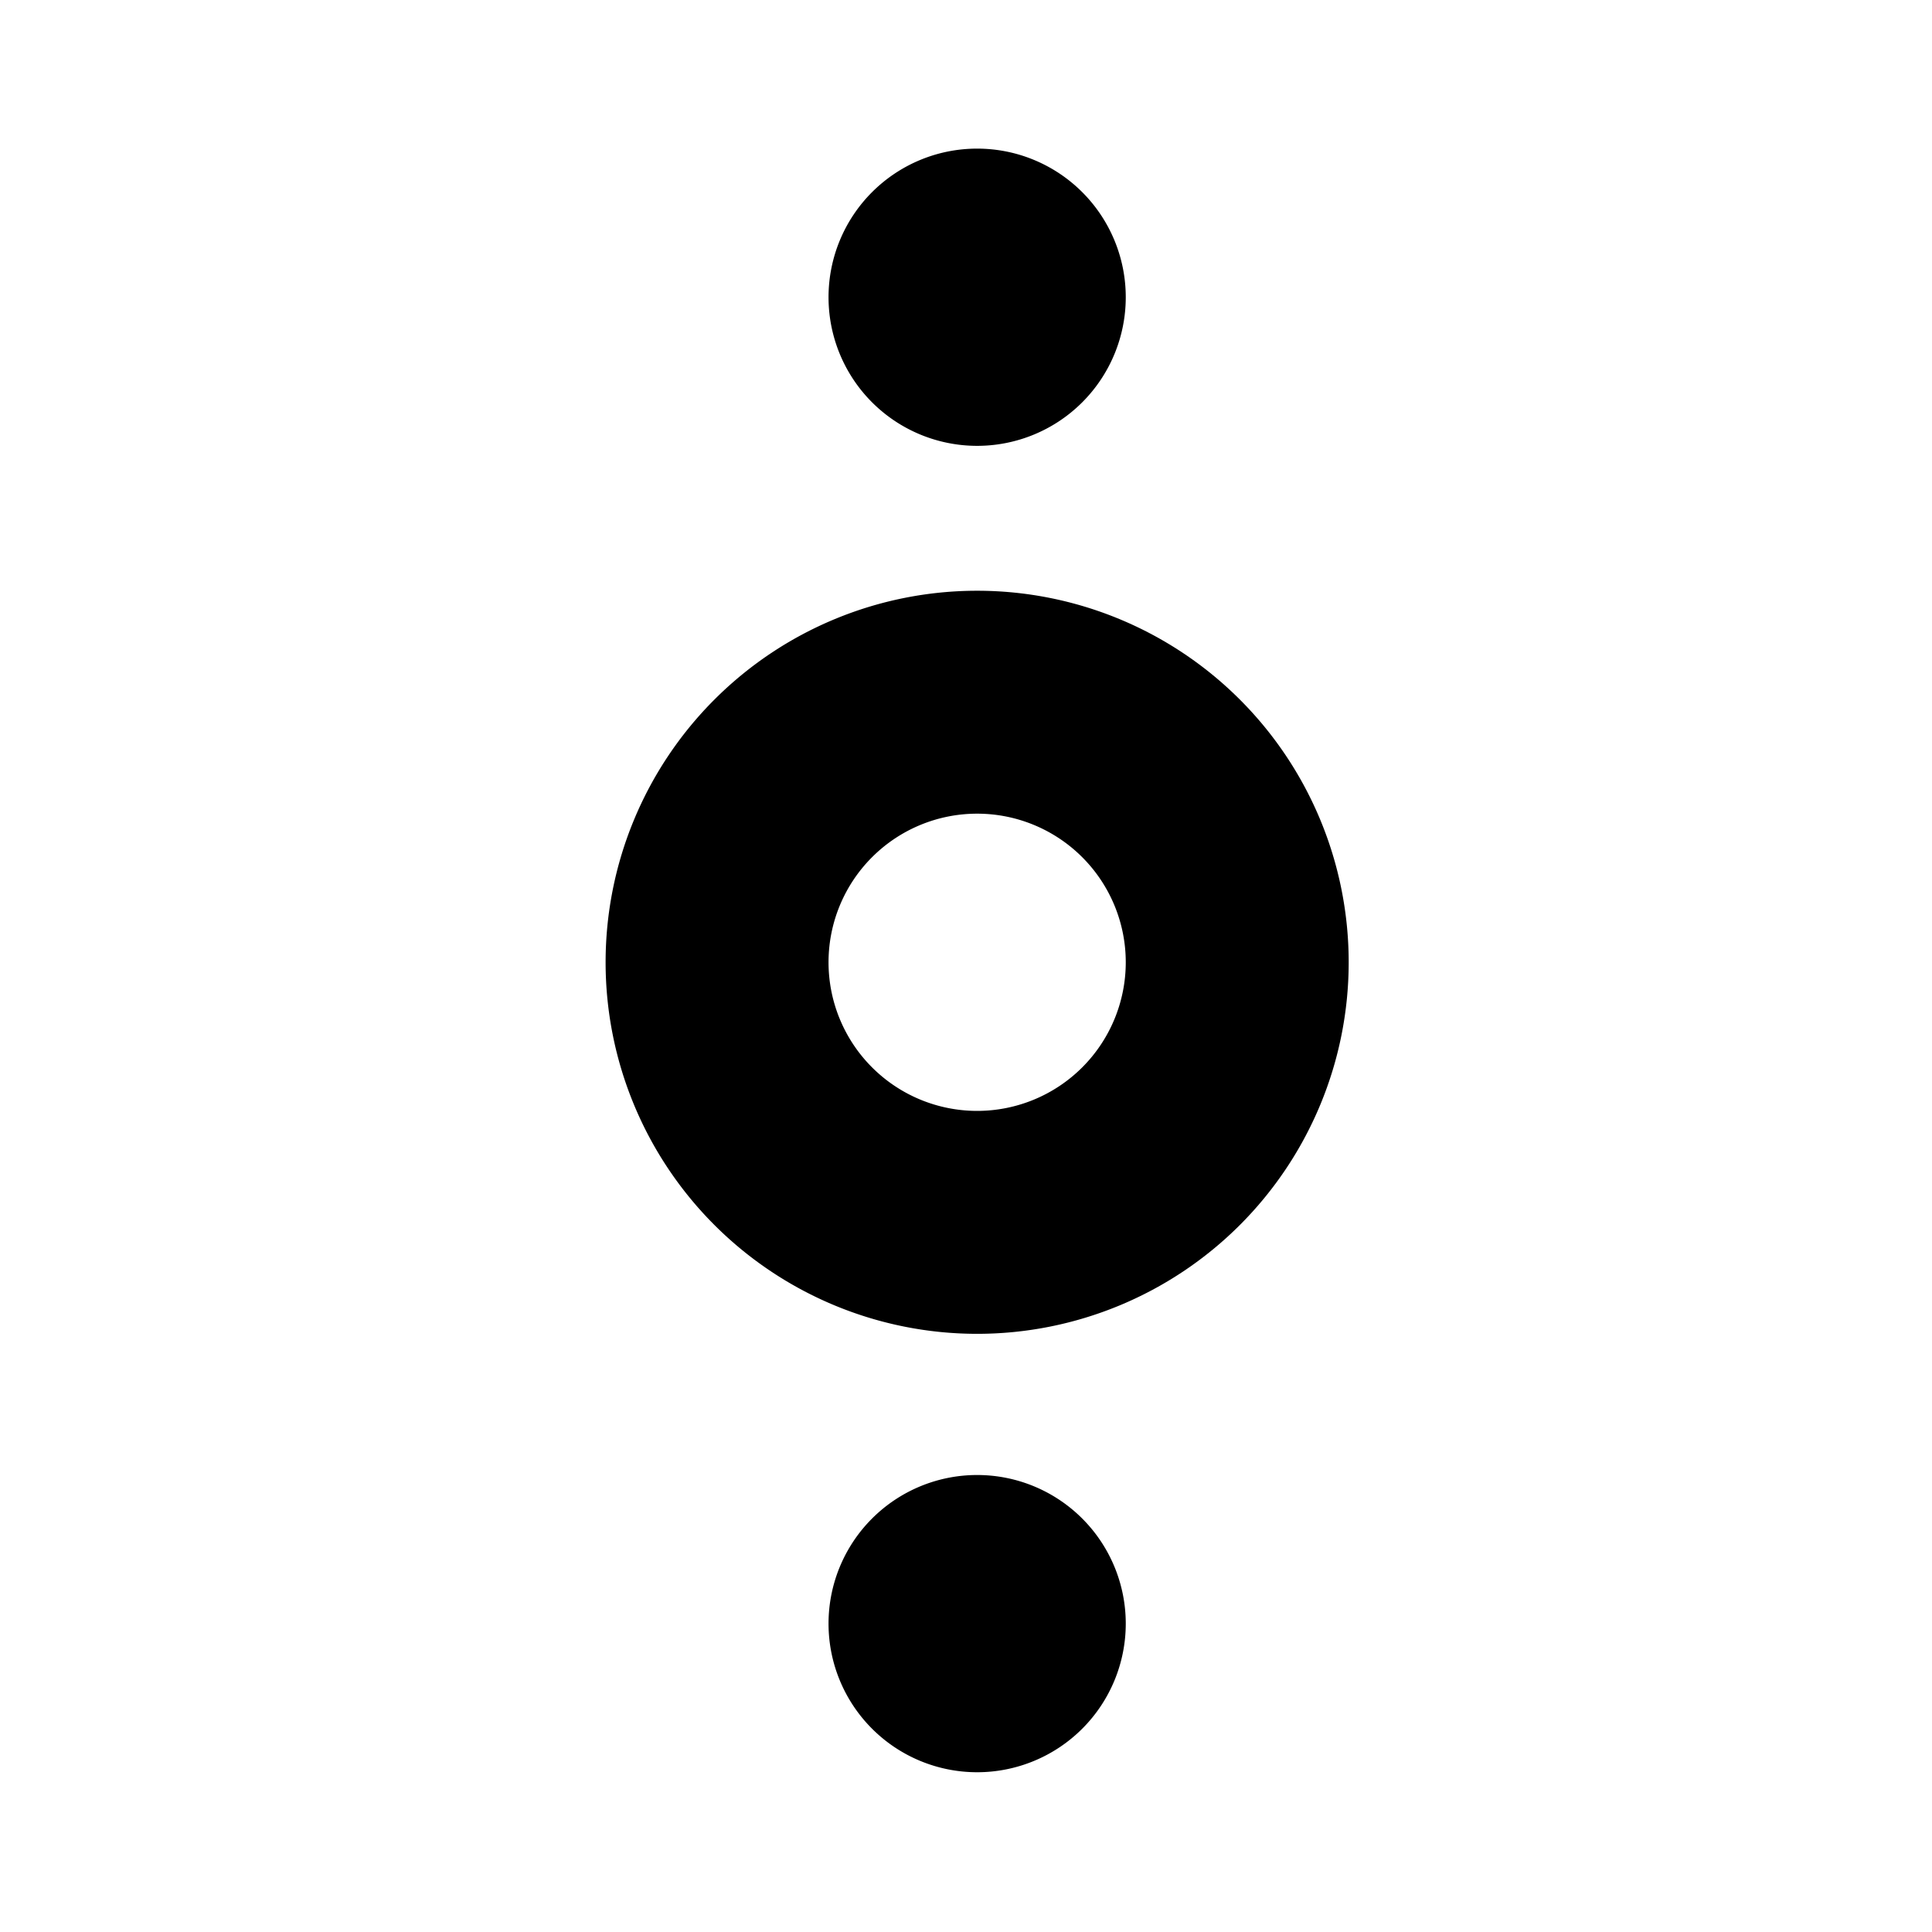 <svg xmlns="http://www.w3.org/2000/svg" viewBox="0 0 52 52"><path fill-rule="evenodd" d="M26.3 15.9a10 10 0 0 0 0 20 10 10 0 0 0 0-20zm0 6a4 4 0 0 1 0 8 4 4 0 0 1 0-8zM26.3 39.7a4 4 0 0 1 0 8 4 4 0 0 1 0-8zM26.3 4a4 4 0 0 1 0 8 4 4 0 0 1 0-8z"/></svg>
